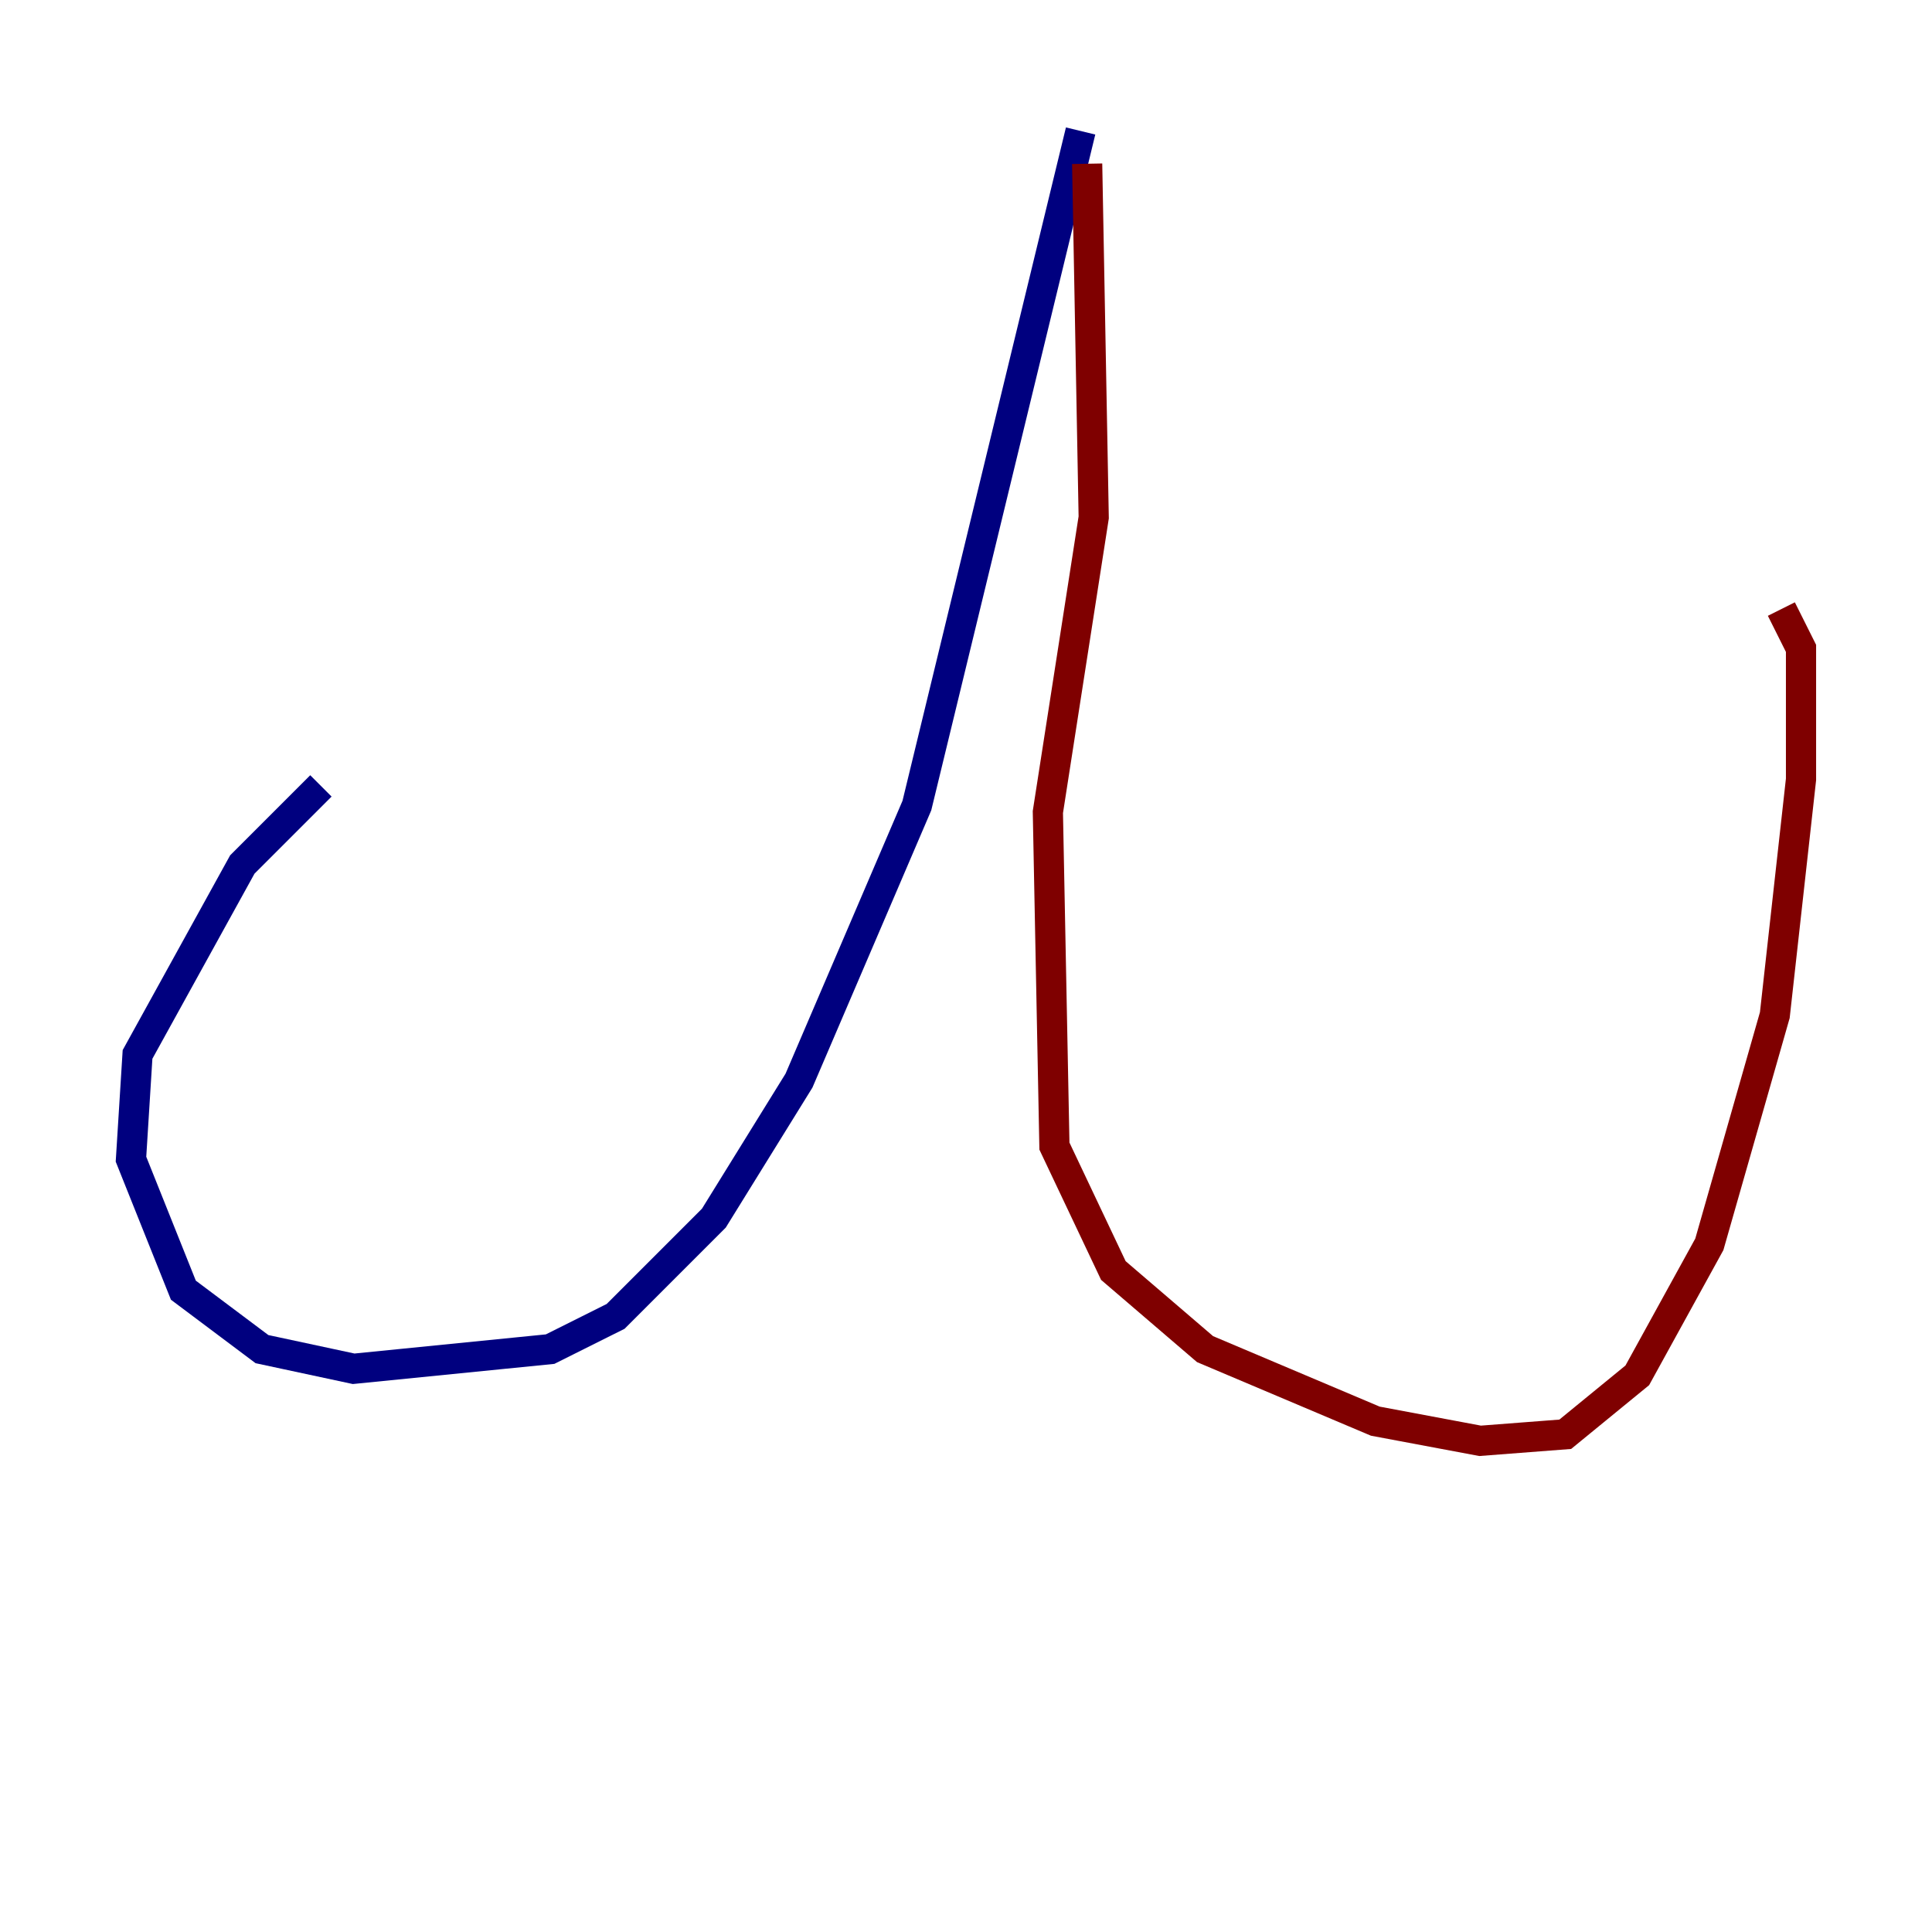 <?xml version="1.0" encoding="utf-8" ?>
<svg baseProfile="tiny" height="128" version="1.2" viewBox="0,0,128,128" width="128" xmlns="http://www.w3.org/2000/svg" xmlns:ev="http://www.w3.org/2001/xml-events" xmlns:xlink="http://www.w3.org/1999/xlink"><defs /><polyline fill="none" points="71.593,8.678 60.746,53.37 52.936,71.593 47.295,80.705 40.786,87.214 36.447,89.383 23.43,90.685 17.356,89.383 12.149,85.478 8.678,76.8 9.112,69.858 16.054,57.275 21.261,52.068" stroke="#00007f" stroke-width="2" /><polyline fill="none" points="72.027,10.848 72.461,34.278 69.424,53.803 69.858,75.932 73.763,84.176 79.837,89.383 91.119,94.156 98.061,95.458 103.702,95.024 108.475,91.119 113.248,82.441 117.586,67.254 119.322,51.634 119.322,42.956 118.02,40.352" stroke="#7f0000" stroke-width="2" /></svg>